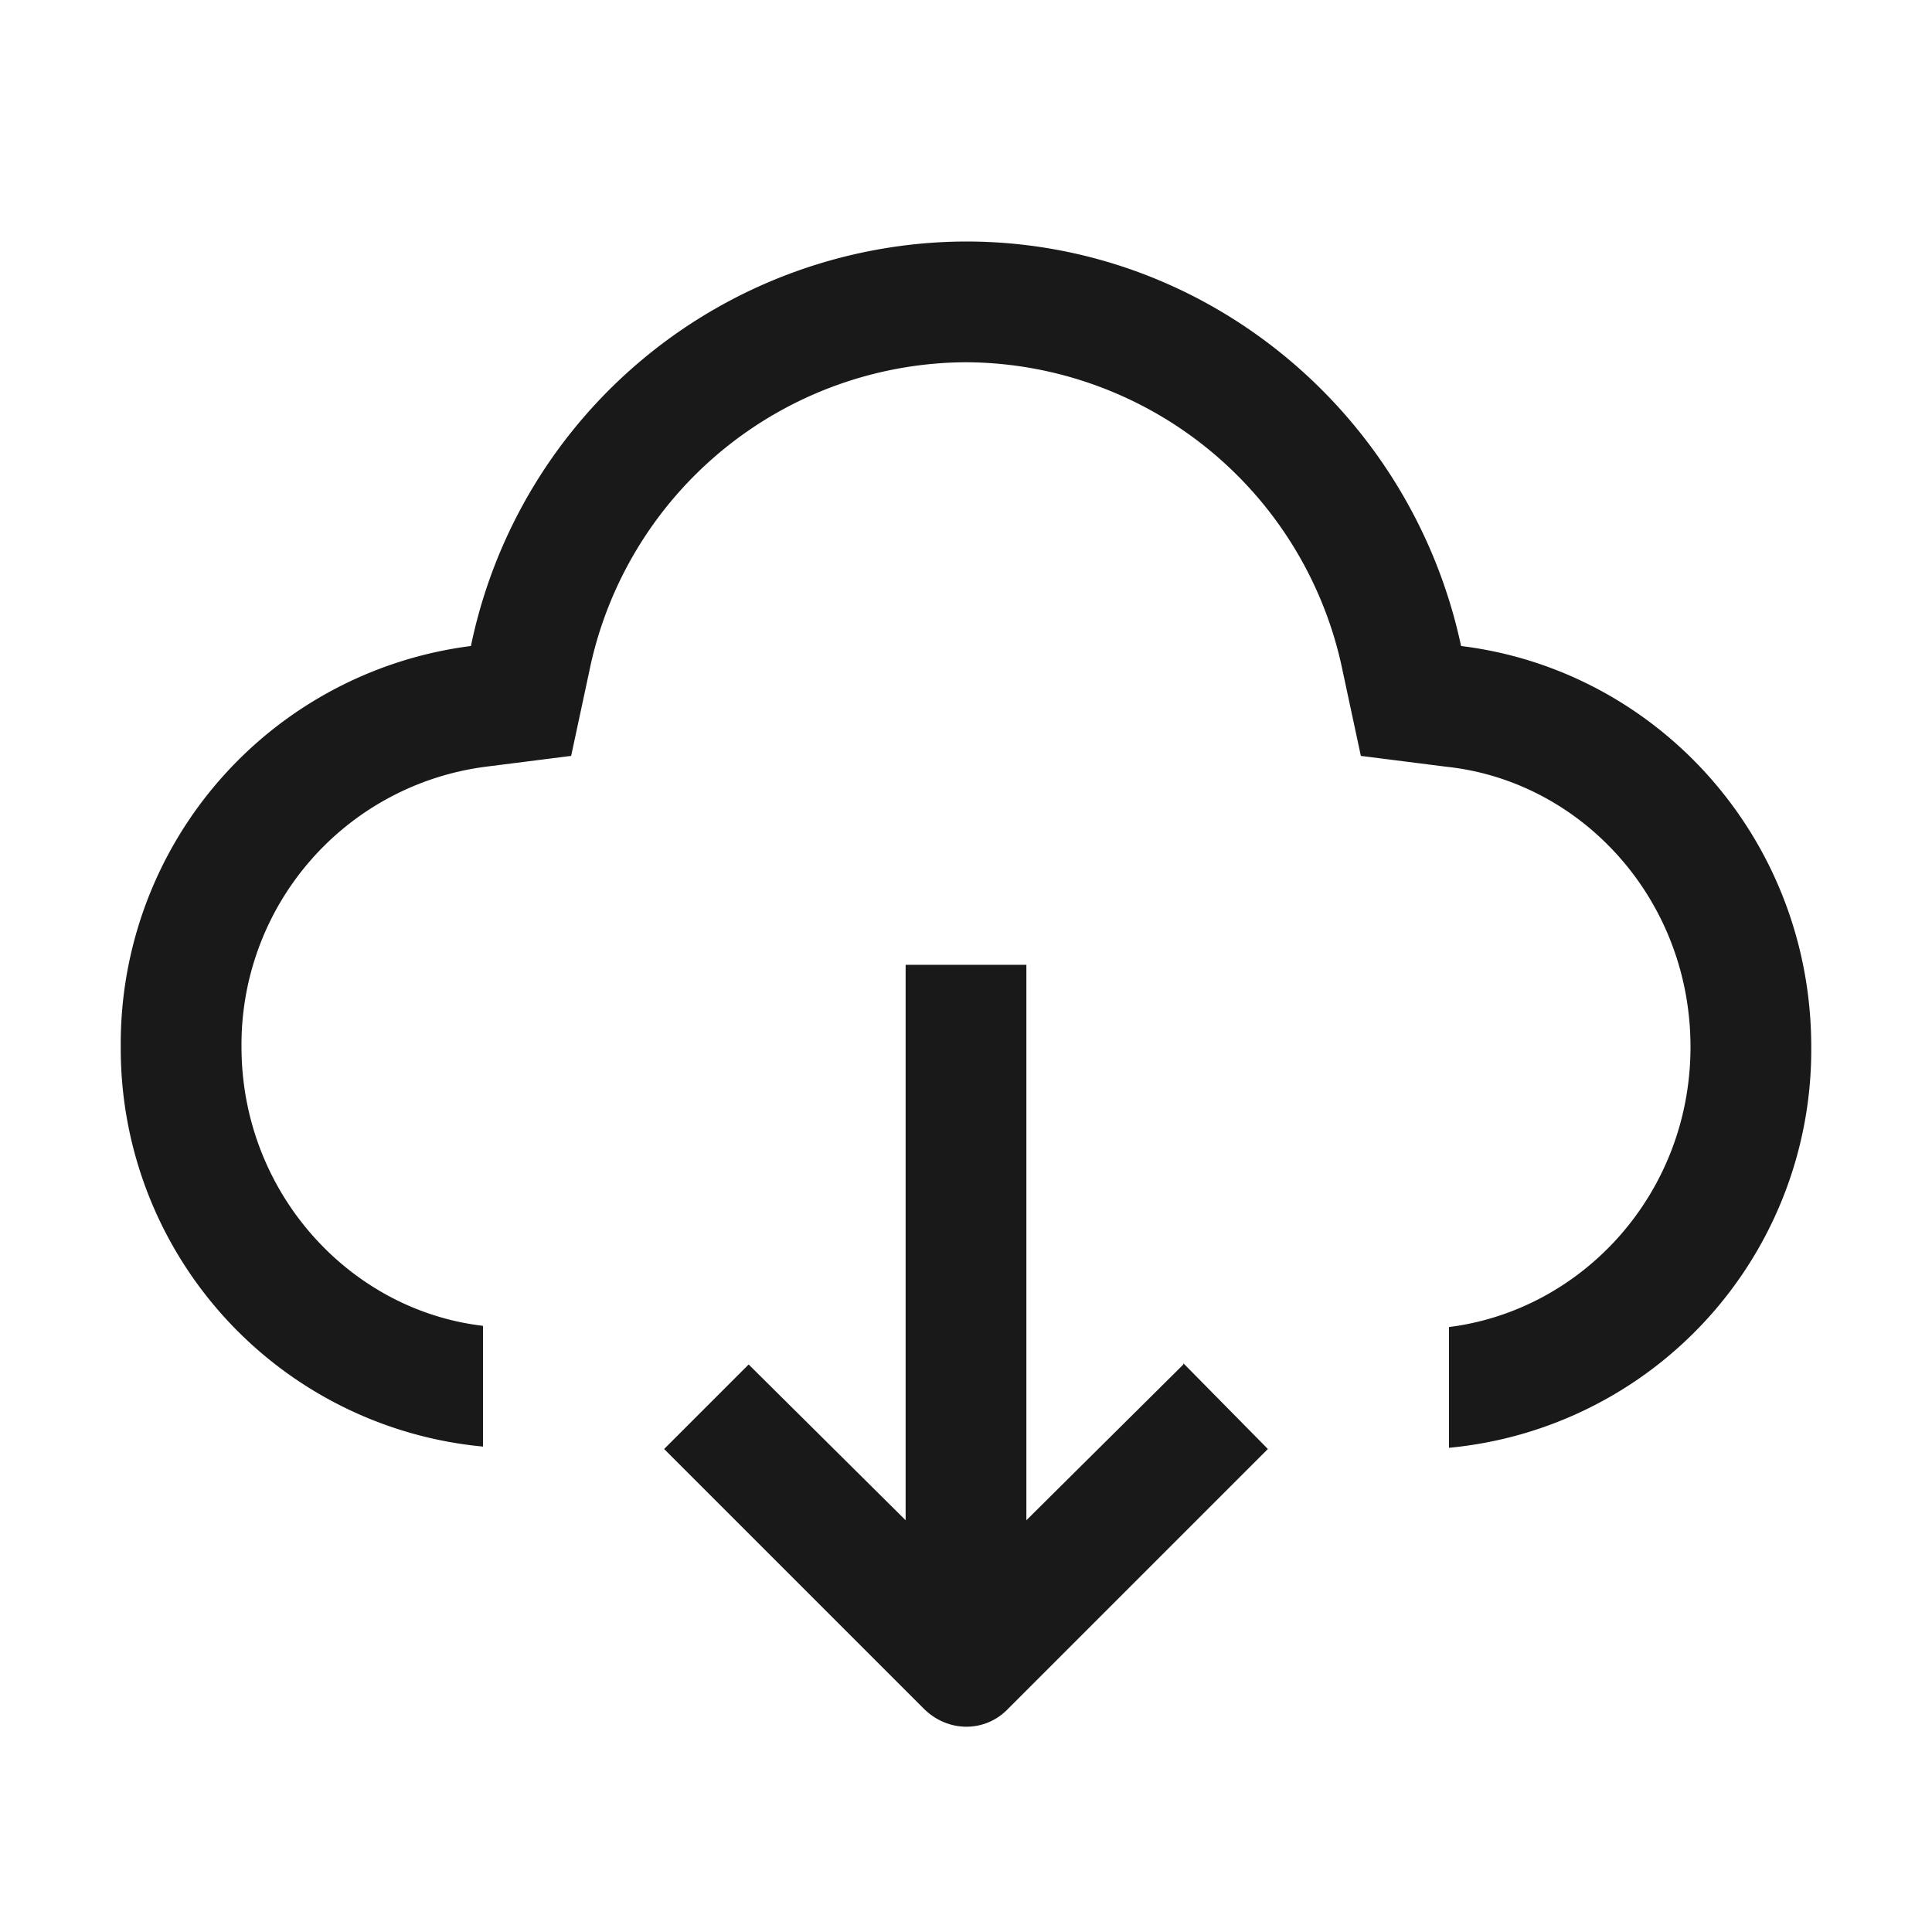 <svg xmlns="http://www.w3.org/2000/svg" fill="none" view-box="0 0 16 16" width="1em" height="1em" class="t-icon t-icon-cloud-download"><path fill="currentColor" d="M4.73 6.26l-.71.09A2.32 2.32 0 002 8.67c0 1.2.89 2.18 2 2.31v1a3.31 3.31 0 01-3-3.31 3.32 3.32 0 012.9-3.32A4.2 4.2 0 018 2c2 0 3.69 1.43 4.1 3.35 1.63.2 2.9 1.6 2.9 3.32a3.31 3.31 0 01-3 3.32v-1c1.11-.14 2-1.11 2-2.32 0-1.22-.9-2.2-2.02-2.32l-.71-.09-.15-.7A3.2 3.2 0 008 3a3.2 3.2 0 00-3.12 2.56l-.15.7z" fill-opacity="0.9"></path><path fill="currentColor" d="M9.8 11.3l-1.3 1.29v-4.6h-1v4.6L6.2 11.3l-.7.7 2.15 2.15c.2.2.51.2.7 0L10.5 12l-.7-.71z" fill-opacity="0.9"></path></svg>